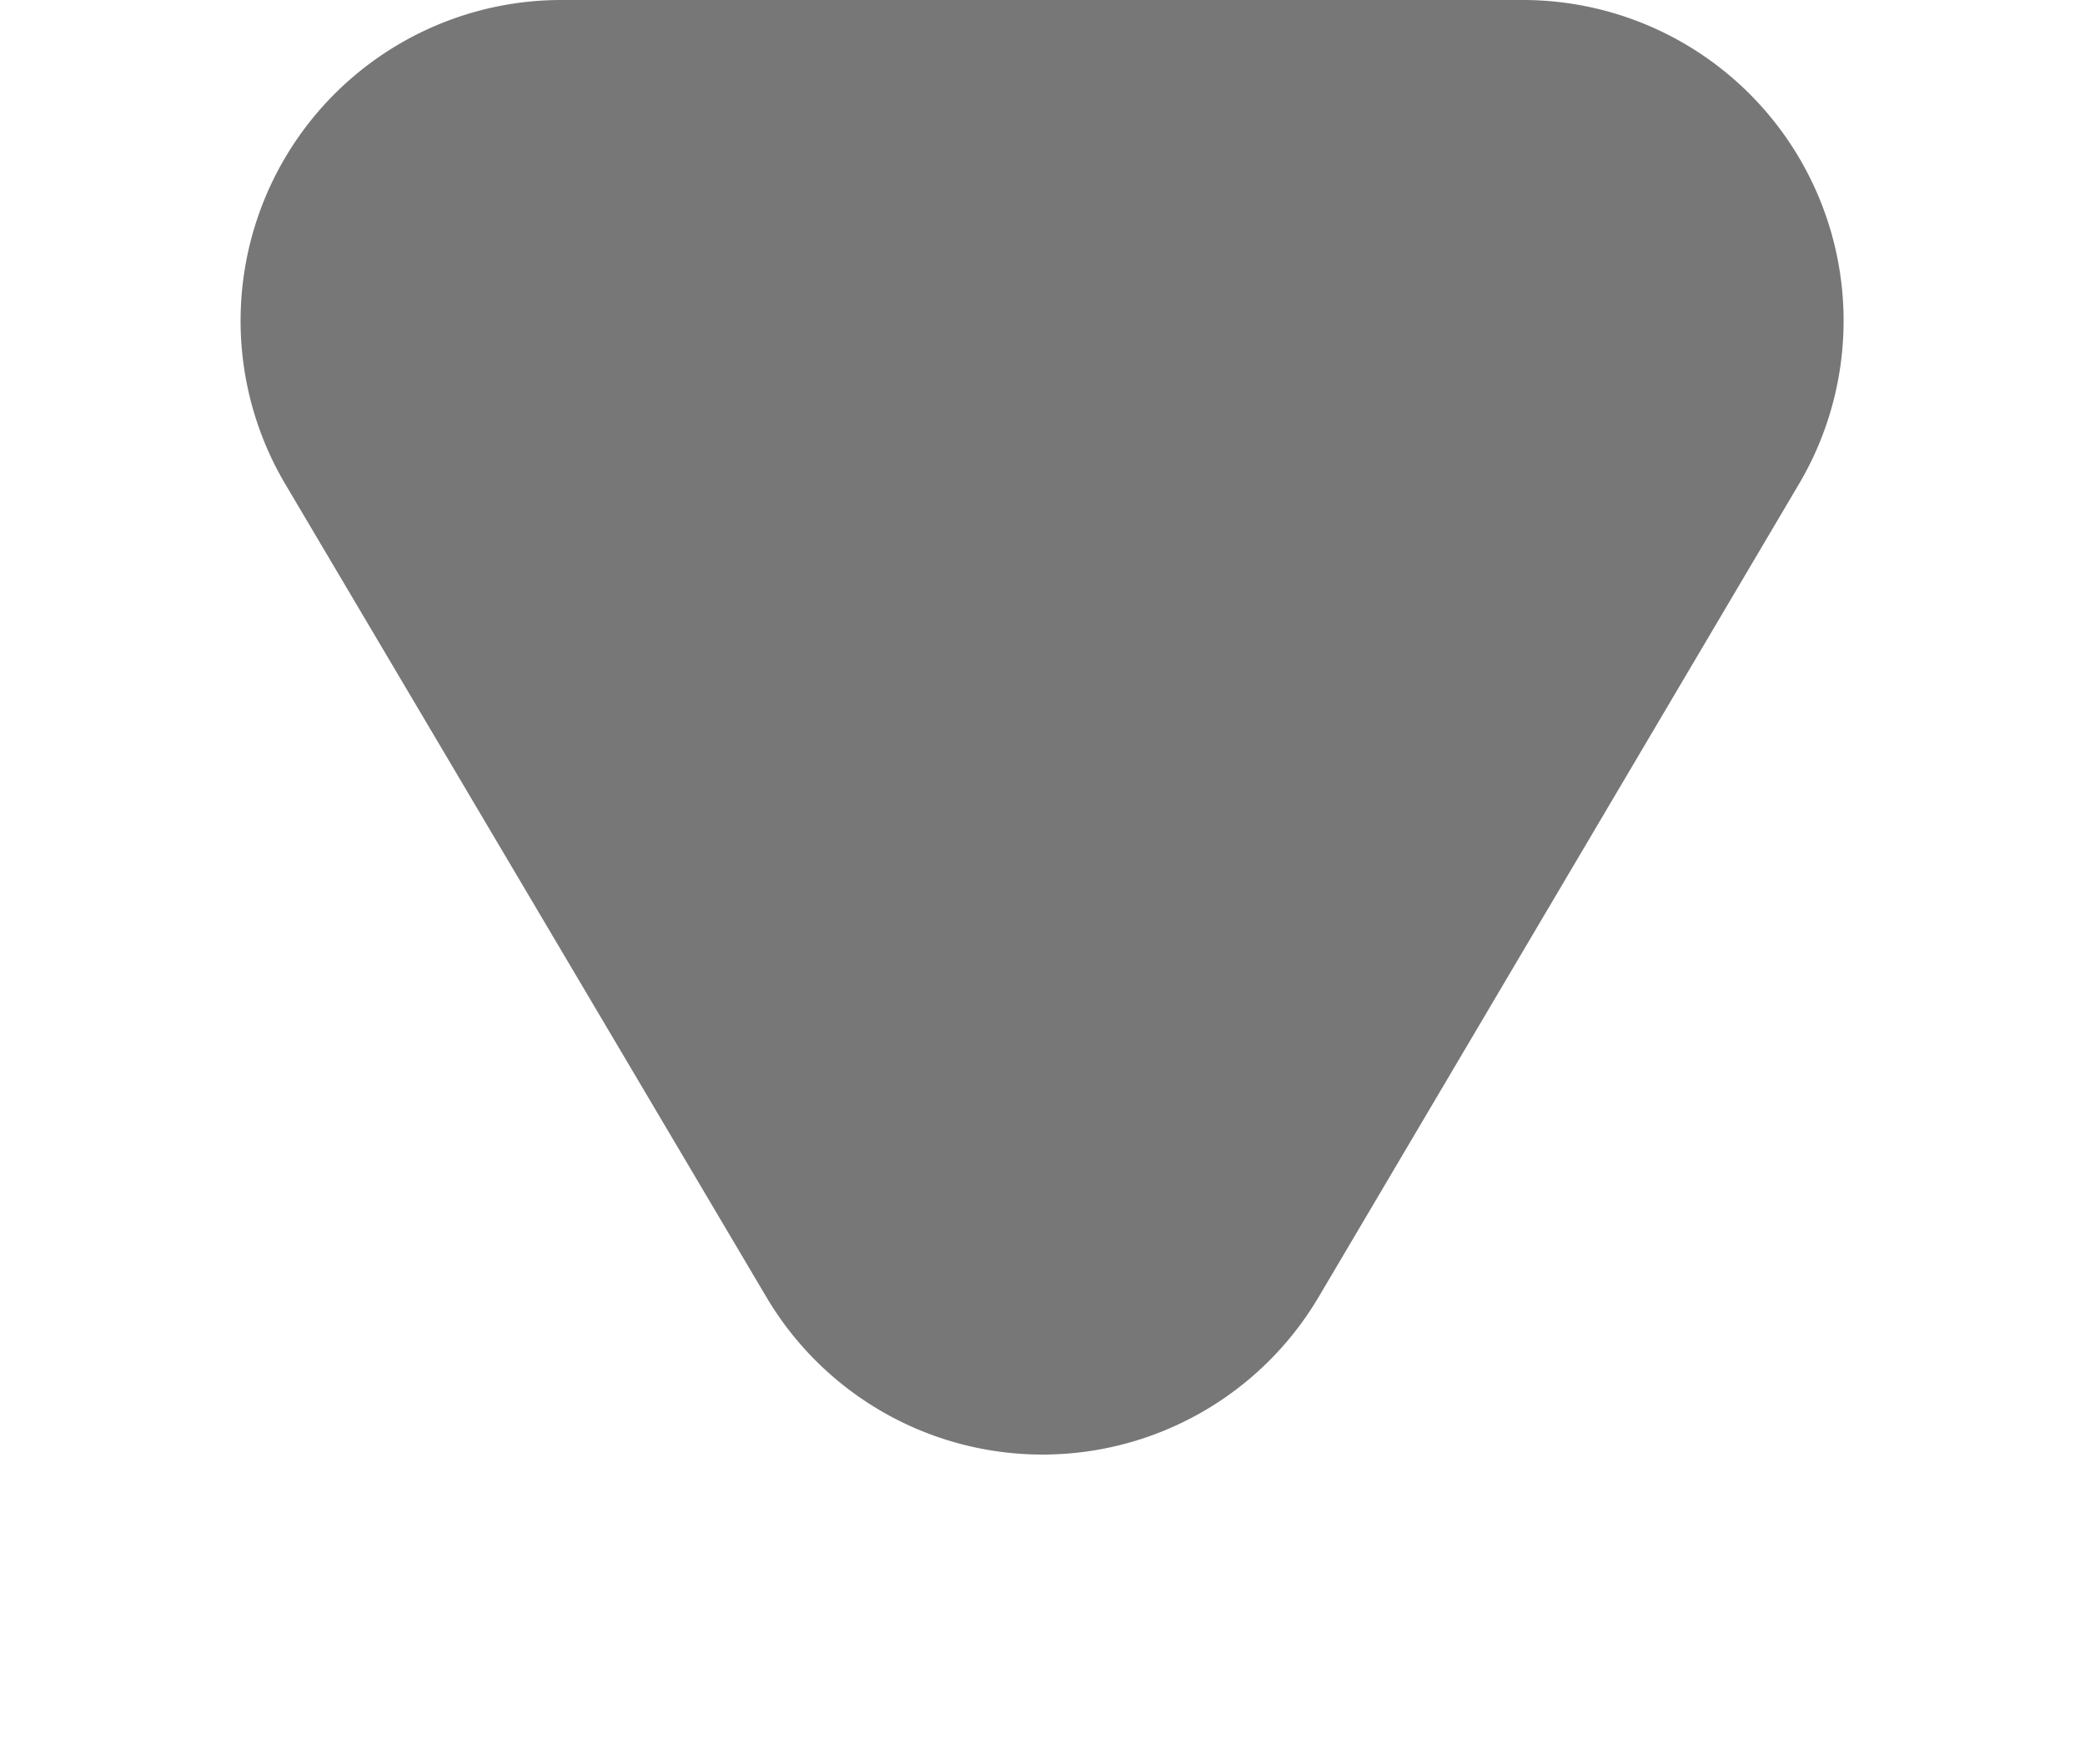 <svg height="11" viewBox="0 0 13 11" width="13" xmlns="http://www.w3.org/2000/svg">
    <path style="fill:#777"
        d="M4.778 2.914a2 2 0 0 1 3.444 0l3 5.069A2 2 0 0 1 9.5 11h-6a2 2 0 0 1-1.717-3.017z"
        data-name="Polygon 1" transform="rotate(180 6.5 5.5)" />
</svg>
